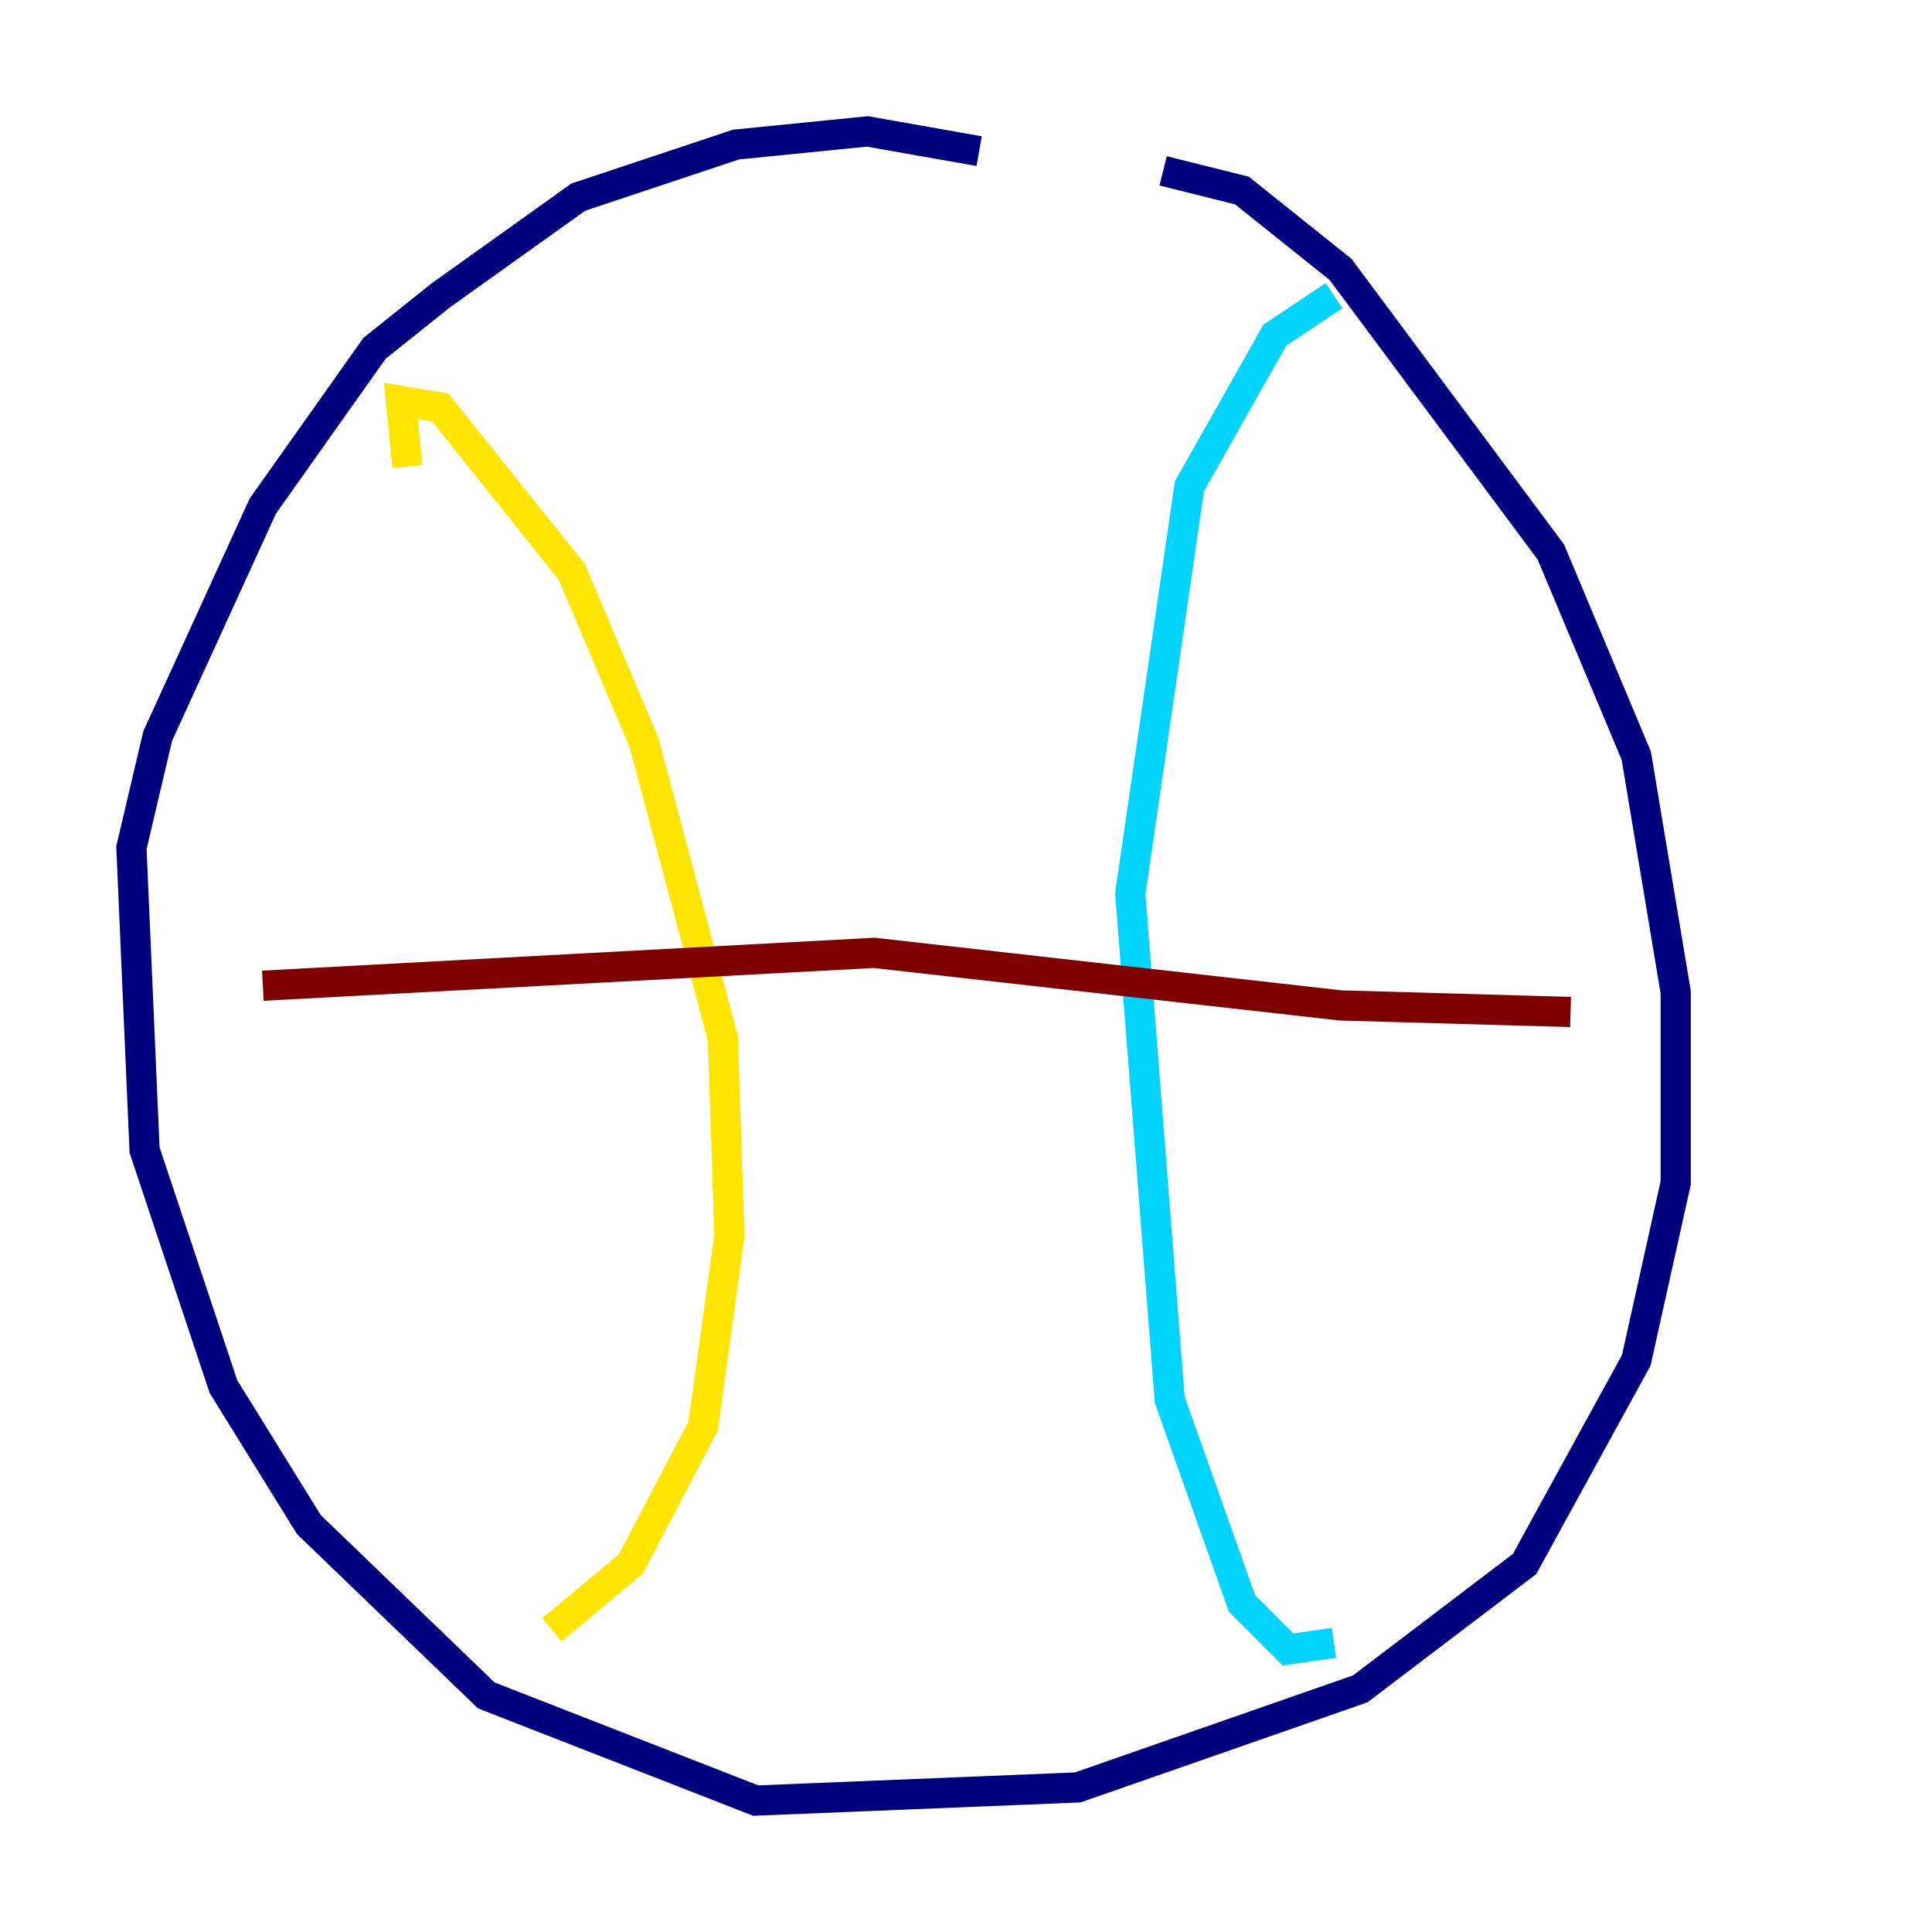 <?xml version="1.0" encoding="utf-8" ?>
<svg baseProfile="tiny" height="128" version="1.2" viewBox="0,0,128,128" width="128" xmlns="http://www.w3.org/2000/svg" xmlns:ev="http://www.w3.org/2001/xml-events" xmlns:xlink="http://www.w3.org/1999/xlink"><defs /><polyline fill="none" points="64.871,10.014 57.469,8.707 48.762,9.578 38.313,13.061 29.17,19.592 24.816,23.075 17.415,33.524 10.449,48.762 8.707,56.163 9.578,76.191 14.803,91.864 20.463,101.007 32.218,112.326 50.068,119.293 71.401,118.422 90.122,111.891 101.007,103.619 108.408,90.122 111.02,78.367 111.02,65.742 108.408,50.068 102.748,36.571 88.816,17.85 82.286,12.626 77.061,11.32" stroke="#00007f" stroke-width="2" /><polyline fill="none" points="88.381,19.592 84.463,22.204 78.803,32.218 74.884,59.211 77.497,92.735 82.286,106.231 85.333,109.279 88.381,108.844" stroke="#00d4ff" stroke-width="2" /><polyline fill="none" points="26.993,30.912 26.558,26.558 29.17,26.993 37.878,37.878 42.667,49.197 47.891,68.789 48.327,81.85 46.585,94.476 41.796,103.619 36.571,107.973" stroke="#ffe500" stroke-width="2" /><polyline fill="none" points="104.054,67.048 88.816,66.612 57.905,63.129 17.415,65.306" stroke="#7f0000" stroke-width="2" /></svg>